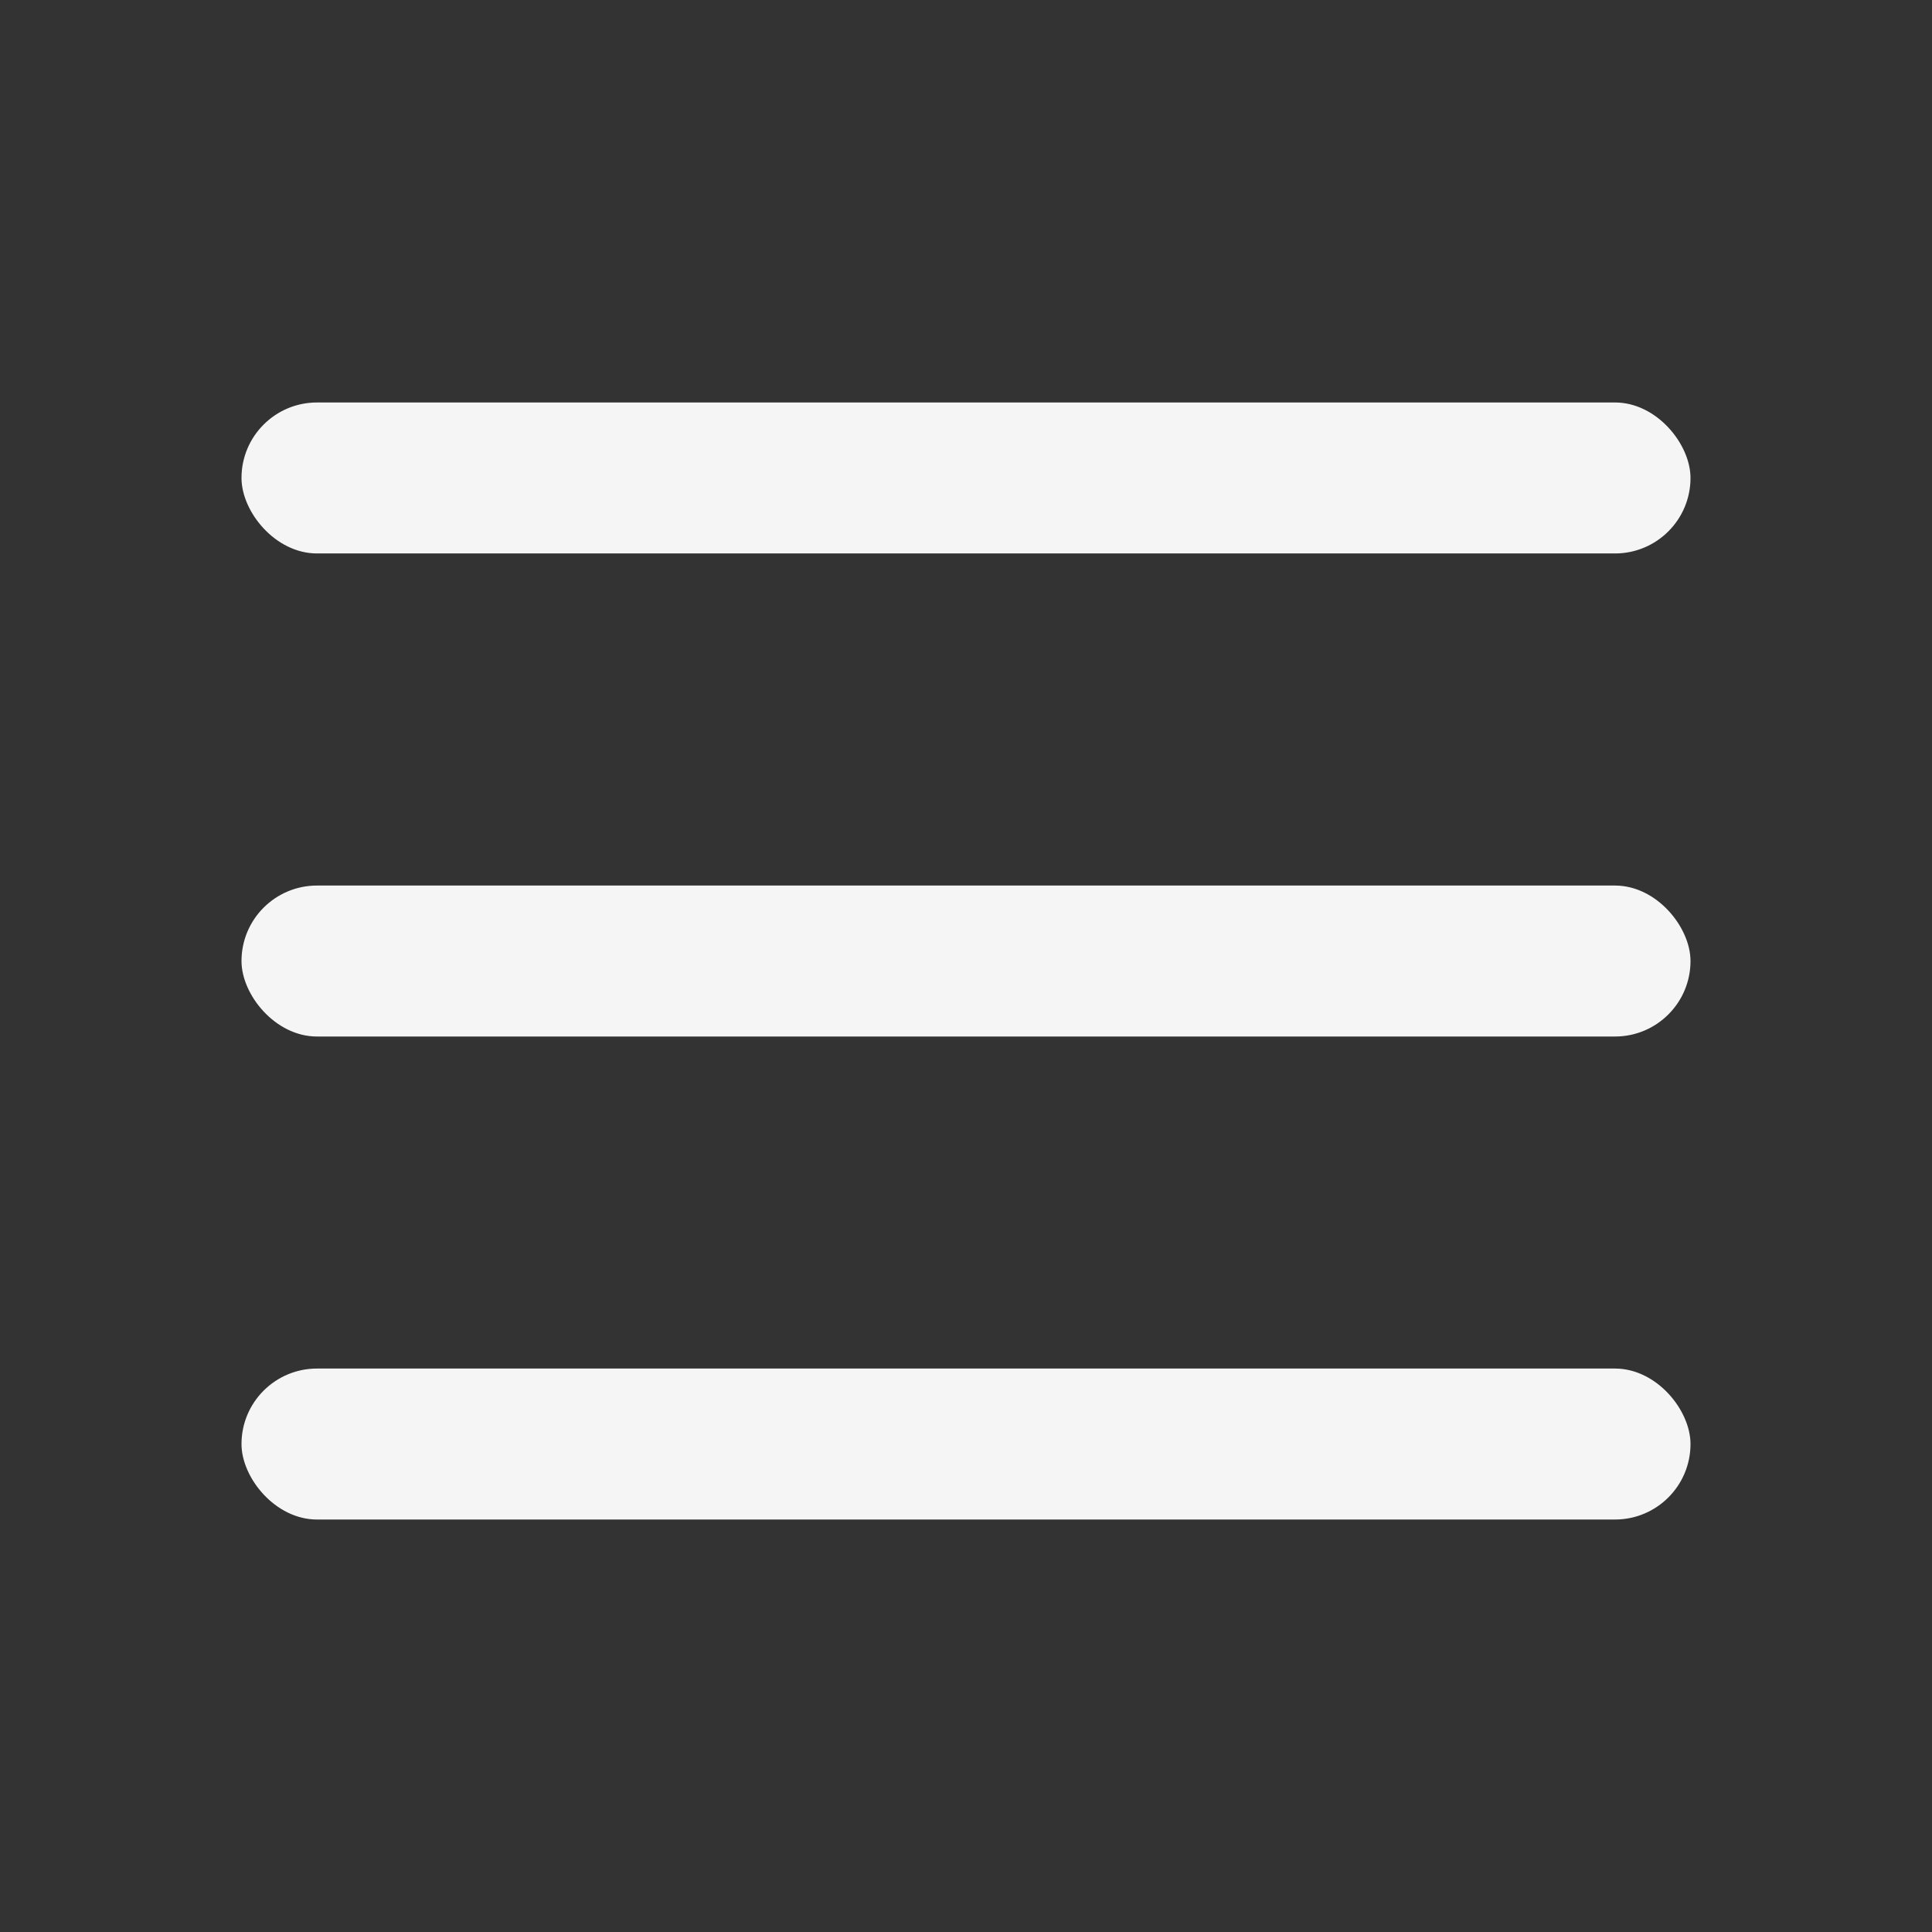 <svg width="28" height="28" viewBox="0 0 28 28" fill="none" xmlns="http://www.w3.org/2000/svg">
<rect x="0" y="0" width="28" height="28" fill="#333333" stroke="none"/>
<rect x="3.5" y="5.833" width="21" height="2.188" rx="1.094" fill="#F5F5F5"/>
<rect x="3.5" y="12.834" width="21" height="2.188" rx="1.094" fill="#F5F5F5"/>
<rect x="3.5" y="19.834" width="21" height="2.188" rx="1.094" fill="#F5F5F5"/>
</svg>
